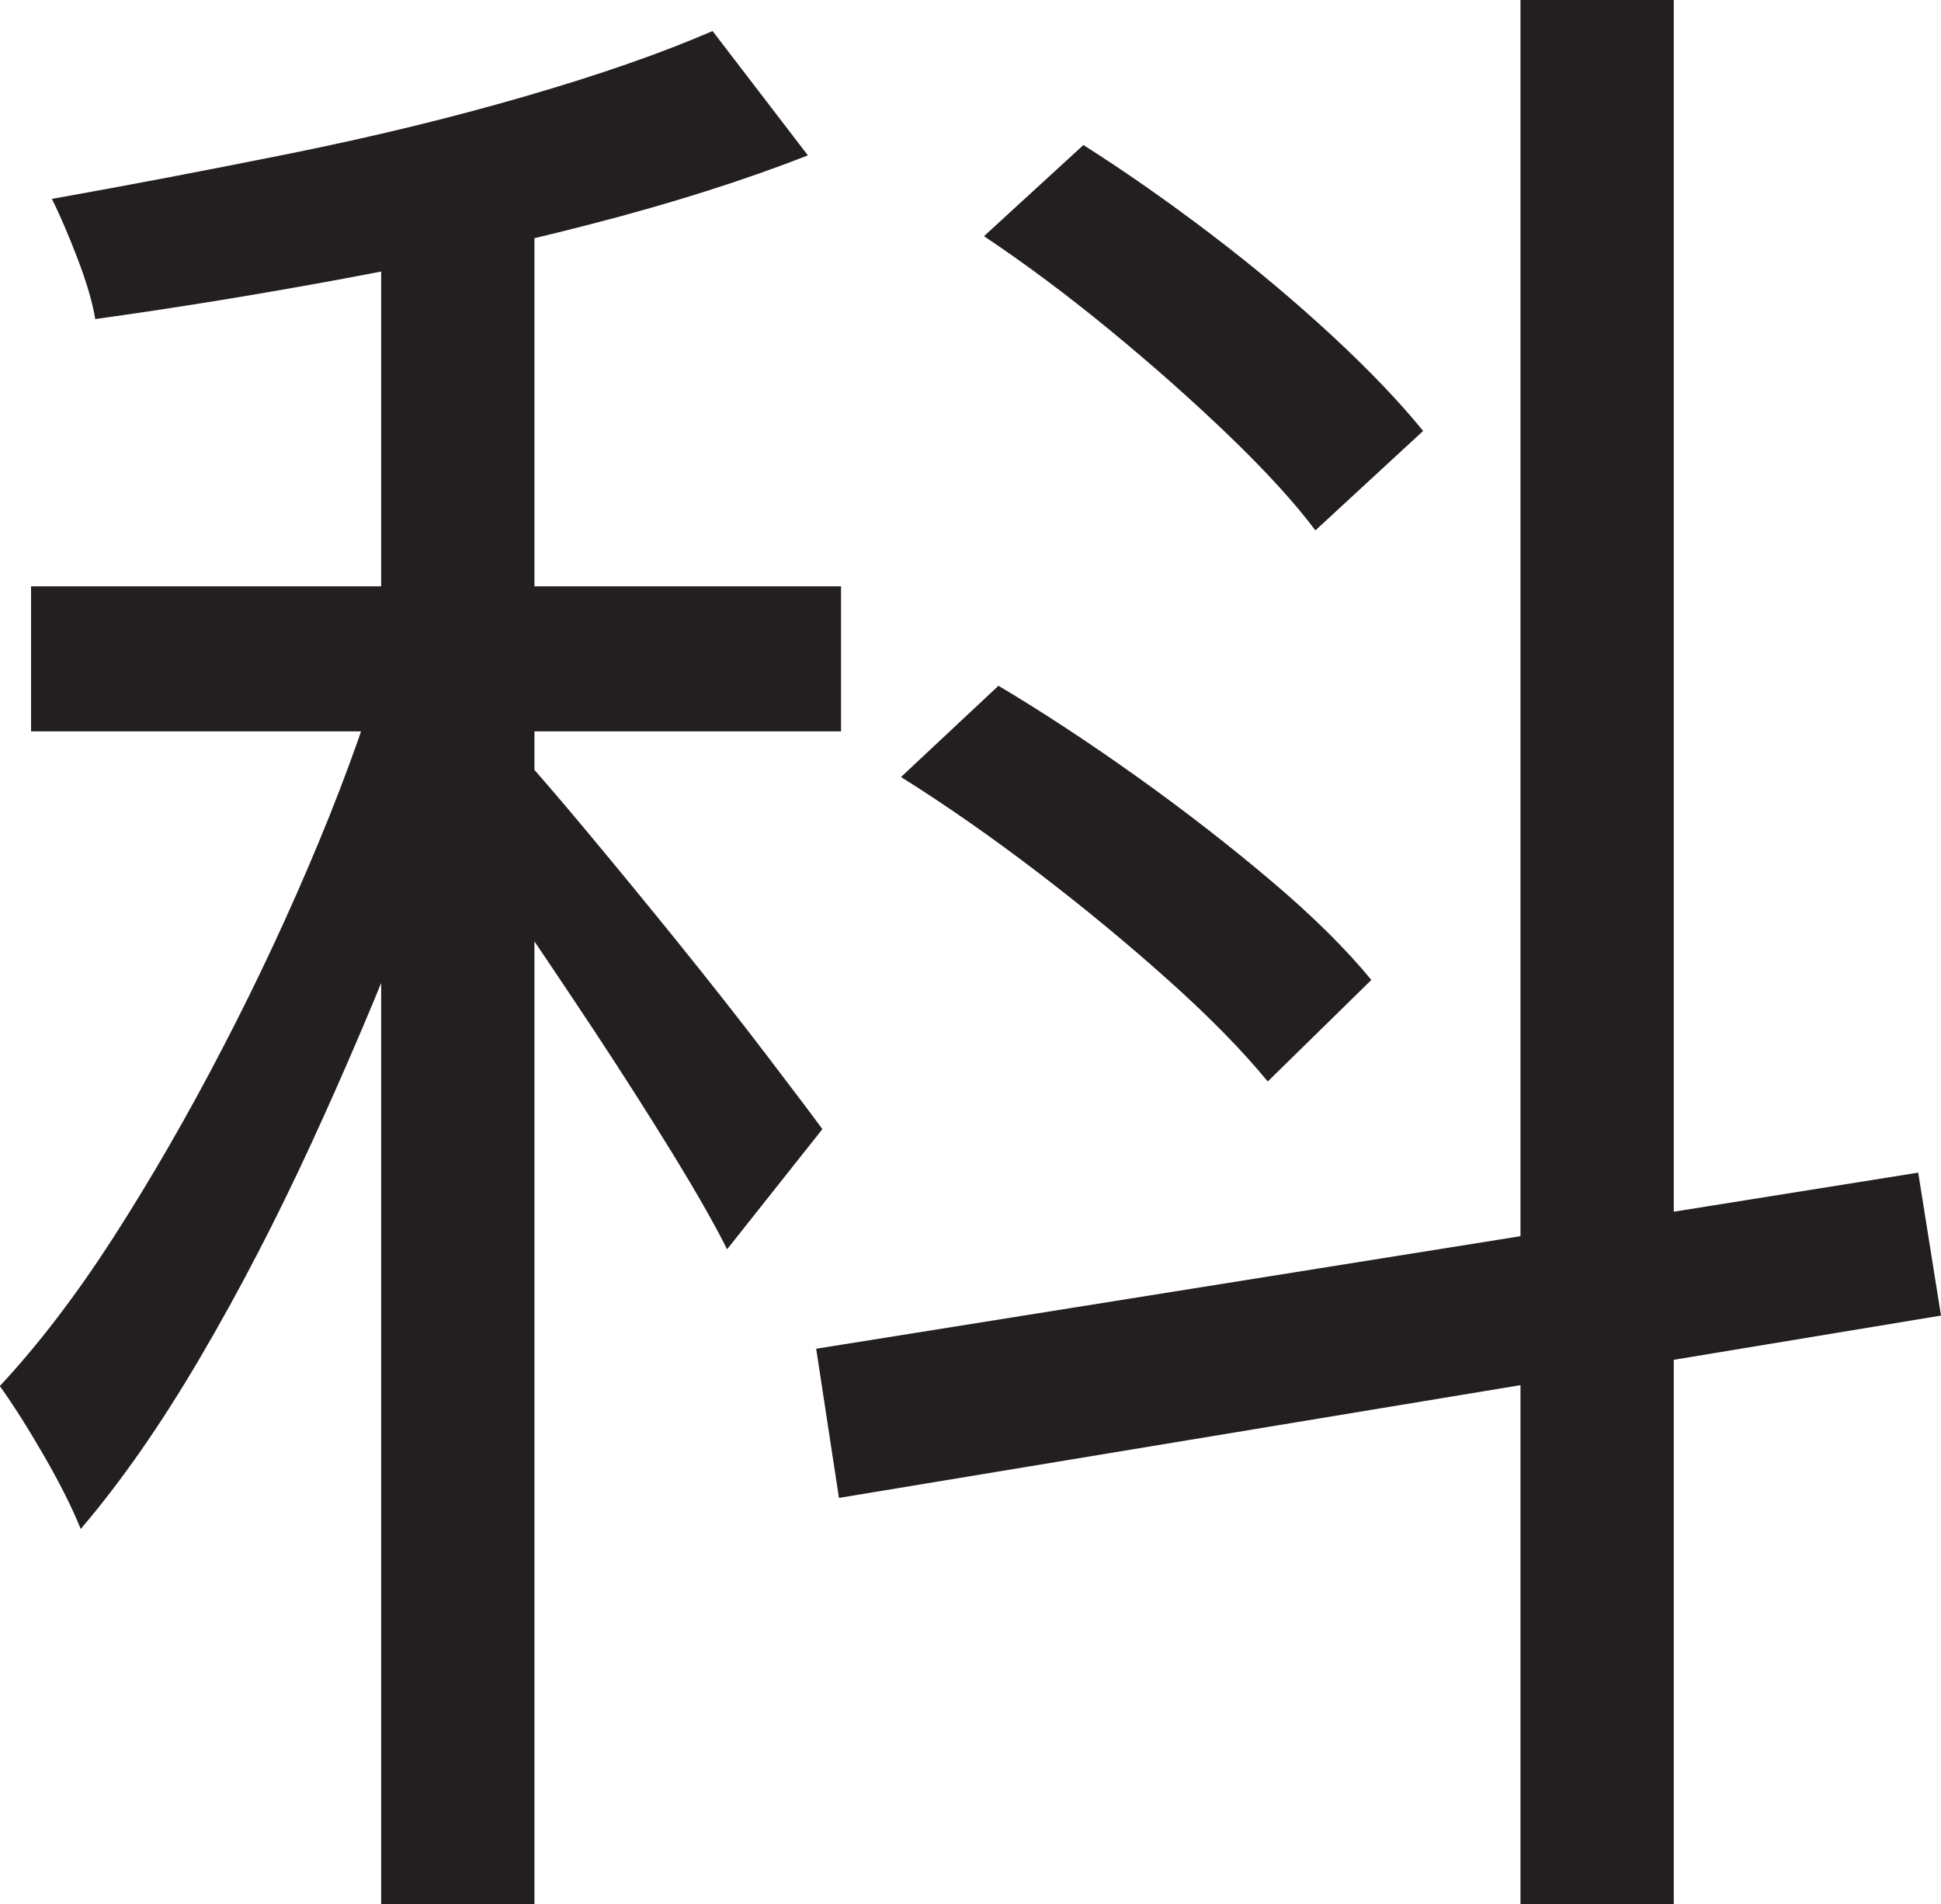 <?xml version="1.0" encoding="UTF-8"?>
<svg id="Layer_1" data-name="Layer 1" xmlns="http://www.w3.org/2000/svg" viewBox="0 0 234.25 229.75">
  <path d="M47,77.5l11.75,5c-2.5,8.84-5.59,17.96-9.25,27.38-3.67,9.42-7.62,18.75-11.88,28s-8.75,17.92-13.5,26c-4.75,8.09-9.54,14.96-14.38,20.62-1-2.5-2.46-5.41-4.38-8.75-1.92-3.33-3.71-6.16-5.38-8.5,4.66-5,9.25-11,13.75-18s8.88-14.58,13.12-22.75c4.25-8.16,8.12-16.46,11.62-24.88,3.5-8.41,6.33-16.46,8.5-24.12ZM3.75,70.75h97.75v17.5H3.75v-17.5ZM86,3.75l11.5,15c-7.67,3-16.34,5.75-26,8.25-9.67,2.5-19.67,4.71-30,6.62-10.34,1.92-20.34,3.54-30,4.88-.34-2-1.04-4.41-2.12-7.25-1.09-2.83-2.12-5.25-3.12-7.25,9.33-1.66,18.96-3.5,28.88-5.5,9.91-2,19.33-4.29,28.25-6.88,8.91-2.58,16.46-5.21,22.62-7.88ZM46,21h18.5v208.75h-18.5V21ZM63.25,91.5c1.66,1.84,4.21,4.79,7.62,8.88,3.41,4.09,7.04,8.5,10.88,13.25,3.83,4.75,7.38,9.25,10.62,13.5s5.54,7.29,6.88,9.12l-11.5,14.5c-1.5-3-3.71-6.88-6.62-11.62-2.92-4.75-6.09-9.71-9.5-14.88-3.42-5.16-6.67-10-9.75-14.5-3.09-4.5-5.54-7.91-7.38-10.25l8.75-8ZM98.5,162.75l133-21.25,2.75,17.25-133,22-2.75-18ZM108.75,93.75l11.75-11c5.33,3.17,10.91,6.84,16.75,11,5.83,4.17,11.25,8.38,16.25,12.62s9,8.21,12,11.88l-12.5,12.25c-3-3.66-6.96-7.71-11.88-12.12-4.92-4.41-10.21-8.79-15.88-13.12-5.67-4.33-11.17-8.16-16.5-11.5ZM118.75,28.5l12-11c5,3.17,10.12,6.75,15.38,10.75s10.12,8.09,14.62,12.25c4.5,4.17,8.16,8,11,11.5l-13,12c-2.5-3.33-5.96-7.12-10.38-11.38-4.42-4.25-9.21-8.5-14.38-12.75-5.17-4.25-10.25-8.04-15.25-11.38ZM183.5,0h18.5v229.75h-18.5V0Z" style="fill: #231f20; stroke-width: 0px;"/>
</svg>